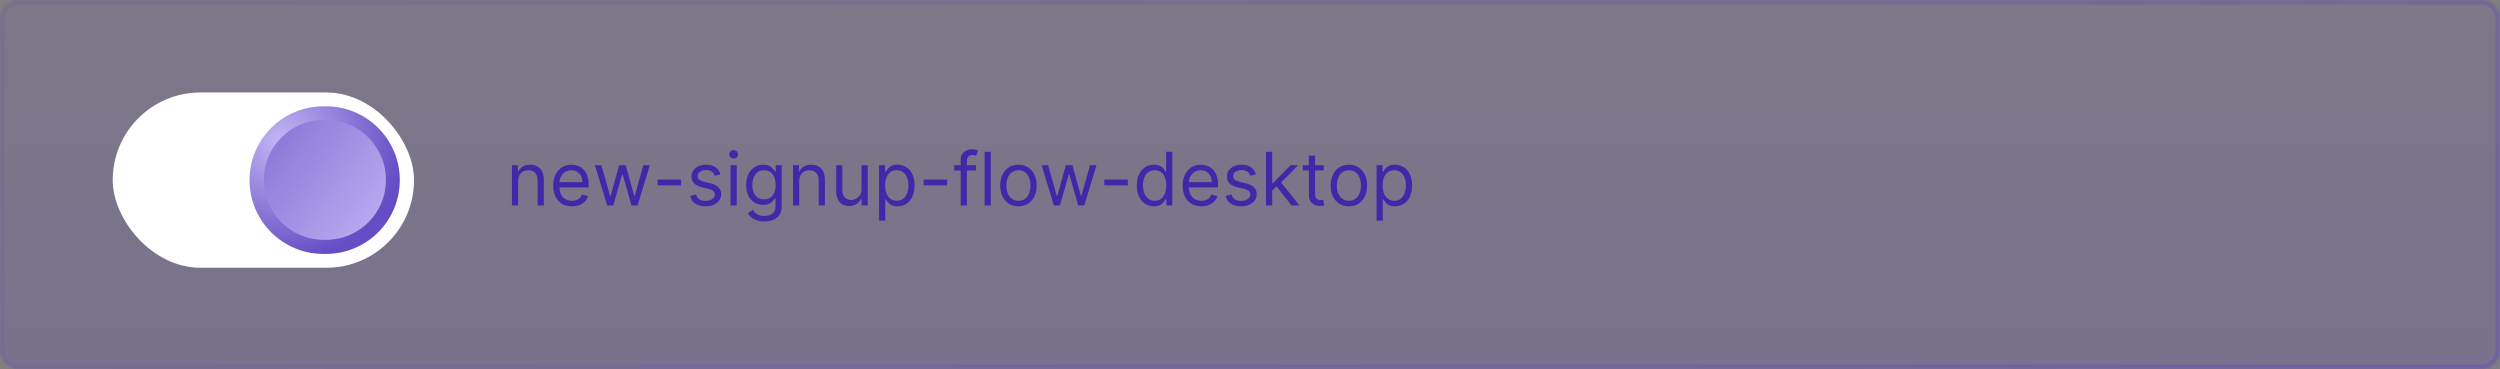 <svg width="542" height="80" viewBox="0 0 542 80" fill="none" xmlns="http://www.w3.org/2000/svg">
<rect x="0" y="0" width="542" height="80" fill="#808080" stroke="none"/>
<mask id="path-1-inside-1_196_15252" fill="white">
<path d="M0 4C0 1.791 1.791 0 4 0H538C540.209 0 542 1.791 542 4V76C542 78.209 540.209 80 538 80H4C1.791 80 0 78.209 0 76V4Z"/>
</mask>
<path d="M0 4C0 1.791 1.791 0 4 0H538C540.209 0 542 1.791 542 4V76C542 78.209 540.209 80 538 80H4C1.791 80 0 78.209 0 76V4Z" fill="url(#paint0_linear_196_15252)"/>
<path d="M4 1H538V-1H4V1ZM541 4V76H543V4H541ZM538 79H4V81H538V79ZM1 76V4H-1V76H1ZM4 79C2.343 79 1 77.657 1 76H-1C-1 78.761 1.239 81 4 81V79ZM541 76C541 77.657 539.657 79 538 79V81C540.761 81 543 78.761 543 76H541ZM538 1C539.657 1 541 2.343 541 4H543C543 1.239 540.761 -1 538 -1V1ZM4 -1C1.239 -1 -1 1.239 -1 4H1C1 2.343 2.343 1 4 1V-1Z" fill="url(#paint1_linear_196_15252)" mask="url(#path-1-inside-1_196_15252)"/>
<rect x="24.435" y="20.048" width="65.326" height="38" rx="19" fill="white"/>
<path d="M112.329 39.298V44.548H110.988V35.821H112.283V37.184H112.397C112.602 36.741 112.912 36.385 113.329 36.116C113.746 35.843 114.283 35.707 114.943 35.707C115.533 35.707 116.051 35.828 116.494 36.071C116.937 36.309 117.282 36.673 117.528 37.161C117.774 37.646 117.897 38.26 117.897 39.002V44.548H116.556V39.093C116.556 38.408 116.378 37.874 116.022 37.491C115.666 37.105 115.177 36.911 114.556 36.911C114.128 36.911 113.746 37.004 113.408 37.19C113.075 37.376 112.812 37.646 112.619 38.002C112.426 38.358 112.329 38.79 112.329 39.298ZM124.006 44.73C123.166 44.73 122.44 44.544 121.83 44.173C121.224 43.798 120.756 43.275 120.427 42.605C120.101 41.93 119.938 41.146 119.938 40.252C119.938 39.358 120.101 38.571 120.427 37.889C120.756 37.203 121.215 36.669 121.802 36.286C122.393 35.9 123.082 35.707 123.87 35.707C124.325 35.707 124.774 35.783 125.217 35.934C125.66 36.086 126.063 36.332 126.427 36.673C126.791 37.01 127.08 37.457 127.296 38.014C127.512 38.571 127.62 39.256 127.62 40.071V40.639H120.893V39.48H126.256C126.256 38.987 126.158 38.548 125.961 38.161C125.768 37.775 125.491 37.47 125.131 37.247C124.775 37.023 124.355 36.911 123.87 36.911C123.336 36.911 122.874 37.044 122.484 37.309C122.097 37.571 121.8 37.911 121.592 38.332C121.383 38.752 121.279 39.203 121.279 39.684V40.457C121.279 41.116 121.393 41.675 121.62 42.133C121.851 42.588 122.171 42.934 122.58 43.173C122.989 43.408 123.465 43.525 124.006 43.525C124.359 43.525 124.677 43.476 124.961 43.377C125.249 43.275 125.497 43.124 125.705 42.923C125.914 42.718 126.075 42.465 126.188 42.161L127.484 42.525C127.347 42.965 127.118 43.351 126.796 43.684C126.474 44.014 126.077 44.271 125.603 44.457C125.13 44.639 124.597 44.73 124.006 44.73ZM131.637 44.548L128.978 35.821H130.387L132.274 42.502H132.364L134.228 35.821H135.66L137.501 42.48H137.592L139.478 35.821H140.887L138.228 44.548H136.91L135.001 37.843H134.864L132.955 44.548H131.637ZM147.66 38.934V40.184H142.569V38.934H147.66ZM156.201 37.775L154.997 38.116C154.921 37.915 154.809 37.72 154.661 37.531C154.517 37.338 154.32 37.178 154.07 37.053C153.82 36.928 153.5 36.866 153.11 36.866C152.576 36.866 152.131 36.989 151.775 37.235C151.423 37.478 151.247 37.786 151.247 38.161C151.247 38.495 151.368 38.758 151.61 38.951C151.853 39.144 152.231 39.305 152.747 39.434L154.042 39.752C154.822 39.942 155.404 40.232 155.786 40.622C156.169 41.008 156.36 41.506 156.36 42.116C156.36 42.616 156.216 43.063 155.928 43.457C155.644 43.851 155.247 44.161 154.735 44.389C154.224 44.616 153.629 44.73 152.951 44.73C152.061 44.73 151.324 44.536 150.741 44.15C150.158 43.764 149.788 43.199 149.633 42.457L150.906 42.139C151.027 42.608 151.256 42.961 151.593 43.196C151.934 43.43 152.379 43.548 152.928 43.548C153.553 43.548 154.05 43.415 154.417 43.15C154.788 42.881 154.974 42.559 154.974 42.184C154.974 41.881 154.868 41.627 154.656 41.423C154.444 41.215 154.118 41.059 153.678 40.957L152.224 40.616C151.425 40.427 150.837 40.133 150.462 39.735C150.091 39.334 149.906 38.832 149.906 38.23C149.906 37.737 150.044 37.302 150.32 36.923C150.601 36.544 150.981 36.247 151.462 36.031C151.947 35.815 152.497 35.707 153.11 35.707C153.974 35.707 154.652 35.896 155.144 36.275C155.64 36.654 155.993 37.154 156.201 37.775ZM158.379 44.548V35.821H159.72V44.548H158.379ZM159.06 34.366C158.799 34.366 158.574 34.277 158.384 34.099C158.199 33.921 158.106 33.707 158.106 33.457C158.106 33.207 158.199 32.993 158.384 32.815C158.574 32.637 158.799 32.548 159.06 32.548C159.322 32.548 159.545 32.637 159.731 32.815C159.92 32.993 160.015 33.207 160.015 33.457C160.015 33.707 159.92 33.921 159.731 34.099C159.545 34.277 159.322 34.366 159.06 34.366ZM165.698 48.002C165.051 48.002 164.494 47.919 164.028 47.752C163.562 47.59 163.174 47.374 162.863 47.105C162.556 46.84 162.312 46.555 162.13 46.252L163.198 45.502C163.319 45.661 163.473 45.843 163.658 46.048C163.844 46.256 164.098 46.436 164.42 46.588C164.746 46.743 165.172 46.821 165.698 46.821C166.403 46.821 166.984 46.65 167.443 46.309C167.901 45.968 168.13 45.434 168.13 44.707V42.934H168.016C167.918 43.093 167.778 43.29 167.596 43.525C167.418 43.756 167.16 43.963 166.823 44.144C166.49 44.322 166.039 44.411 165.471 44.411C164.766 44.411 164.134 44.245 163.573 43.911C163.016 43.578 162.575 43.093 162.249 42.457C161.927 41.821 161.766 41.048 161.766 40.139C161.766 39.245 161.924 38.466 162.238 37.803C162.552 37.137 162.99 36.622 163.551 36.258C164.111 35.891 164.759 35.707 165.494 35.707C166.062 35.707 166.513 35.802 166.846 35.991C167.183 36.177 167.441 36.389 167.619 36.627C167.801 36.862 167.941 37.055 168.039 37.207H168.176V35.821H169.471V44.798C169.471 45.548 169.301 46.158 168.96 46.627C168.622 47.101 168.168 47.447 167.596 47.667C167.028 47.891 166.395 48.002 165.698 48.002ZM165.653 43.207C166.191 43.207 166.645 43.084 167.016 42.838C167.388 42.591 167.67 42.237 167.863 41.775C168.056 41.313 168.153 40.76 168.153 40.116C168.153 39.487 168.058 38.932 167.869 38.451C167.679 37.97 167.399 37.593 167.028 37.321C166.657 37.048 166.198 36.911 165.653 36.911C165.085 36.911 164.611 37.055 164.232 37.343C163.857 37.631 163.575 38.017 163.386 38.502C163.2 38.987 163.107 39.525 163.107 40.116C163.107 40.722 163.202 41.258 163.391 41.724C163.585 42.186 163.869 42.55 164.244 42.815C164.622 43.076 165.092 43.207 165.653 43.207ZM173.266 39.298V44.548H171.926V35.821H173.221V37.184H173.335C173.539 36.741 173.85 36.385 174.266 36.116C174.683 35.843 175.221 35.707 175.88 35.707C176.471 35.707 176.988 35.828 177.431 36.071C177.874 36.309 178.219 36.673 178.465 37.161C178.712 37.646 178.835 38.26 178.835 39.002V44.548H177.494V39.093C177.494 38.408 177.316 37.874 176.96 37.491C176.604 37.105 176.115 36.911 175.494 36.911C175.066 36.911 174.683 37.004 174.346 37.19C174.013 37.376 173.749 37.646 173.556 38.002C173.363 38.358 173.266 38.79 173.266 39.298ZM186.785 40.98V35.821H188.126V44.548H186.785V43.071H186.694C186.489 43.514 186.171 43.891 185.739 44.201C185.308 44.508 184.762 44.661 184.103 44.661C183.558 44.661 183.073 44.542 182.649 44.303C182.224 44.061 181.891 43.697 181.649 43.213C181.406 42.724 181.285 42.108 181.285 41.366V35.821H182.626V41.275C182.626 41.911 182.804 42.419 183.16 42.798C183.52 43.177 183.978 43.366 184.535 43.366C184.868 43.366 185.207 43.281 185.552 43.11C185.9 42.94 186.192 42.678 186.427 42.326C186.666 41.974 186.785 41.525 186.785 40.98ZM190.582 47.821V35.821H191.877V37.207H192.036C192.135 37.055 192.271 36.862 192.445 36.627C192.623 36.389 192.877 36.177 193.207 35.991C193.54 35.802 193.991 35.707 194.559 35.707C195.294 35.707 195.942 35.891 196.502 36.258C197.063 36.626 197.5 37.146 197.815 37.821C198.129 38.495 198.286 39.29 198.286 40.207C198.286 41.131 198.129 41.932 197.815 42.61C197.5 43.285 197.065 43.807 196.508 44.178C195.951 44.546 195.309 44.73 194.582 44.73C194.021 44.73 193.572 44.637 193.235 44.451C192.898 44.262 192.639 44.048 192.457 43.809C192.275 43.567 192.135 43.366 192.036 43.207H191.923V47.821H190.582ZM191.9 40.184C191.9 40.843 191.997 41.425 192.19 41.928C192.383 42.428 192.665 42.821 193.036 43.105C193.408 43.385 193.862 43.525 194.4 43.525C194.961 43.525 195.428 43.377 195.803 43.082C196.182 42.783 196.466 42.381 196.656 41.877C196.849 41.37 196.945 40.805 196.945 40.184C196.945 39.571 196.851 39.017 196.661 38.525C196.476 38.029 196.194 37.637 195.815 37.349C195.44 37.057 194.968 36.911 194.4 36.911C193.854 36.911 193.396 37.05 193.025 37.326C192.654 37.599 192.373 37.982 192.184 38.474C191.995 38.963 191.9 39.533 191.9 40.184ZM205.332 38.934V40.184H200.241V38.934H205.332ZM211.578 35.821V36.957H206.873V35.821H211.578ZM208.282 44.548V34.616C208.282 34.116 208.399 33.699 208.634 33.366C208.869 33.033 209.174 32.783 209.549 32.616C209.924 32.449 210.32 32.366 210.737 32.366C211.066 32.366 211.335 32.392 211.543 32.446C211.752 32.499 211.907 32.548 212.009 32.593L211.623 33.752C211.555 33.73 211.46 33.701 211.339 33.667C211.221 33.633 211.066 33.616 210.873 33.616C210.43 33.616 210.11 33.728 209.913 33.951C209.72 34.175 209.623 34.502 209.623 34.934V44.548H208.282ZM214.798 32.911V44.548H213.457V32.911H214.798ZM220.799 44.73C220.011 44.73 219.32 44.542 218.725 44.167C218.134 43.792 217.672 43.267 217.339 42.593C217.009 41.919 216.845 41.131 216.845 40.23C216.845 39.321 217.009 38.527 217.339 37.849C217.672 37.171 218.134 36.644 218.725 36.269C219.32 35.894 220.011 35.707 220.799 35.707C221.587 35.707 222.276 35.894 222.867 36.269C223.462 36.644 223.924 37.171 224.254 37.849C224.587 38.527 224.754 39.321 224.754 40.23C224.754 41.131 224.587 41.919 224.254 42.593C223.924 43.267 223.462 43.792 222.867 44.167C222.276 44.542 221.587 44.73 220.799 44.73ZM220.799 43.525C221.398 43.525 221.89 43.372 222.276 43.065C222.663 42.758 222.949 42.355 223.134 41.855C223.32 41.355 223.413 40.813 223.413 40.23C223.413 39.646 223.32 39.103 223.134 38.599C222.949 38.095 222.663 37.688 222.276 37.377C221.89 37.067 221.398 36.911 220.799 36.911C220.201 36.911 219.708 37.067 219.322 37.377C218.935 37.688 218.649 38.095 218.464 38.599C218.278 39.103 218.185 39.646 218.185 40.23C218.185 40.813 218.278 41.355 218.464 41.855C218.649 42.355 218.935 42.758 219.322 43.065C219.708 43.372 220.201 43.525 220.799 43.525ZM228.481 44.548L225.822 35.821H227.231L229.117 42.502H229.208L231.072 35.821H232.504L234.345 42.48H234.435L236.322 35.821H237.731L235.072 44.548H233.754L231.845 37.843H231.708L229.799 44.548H228.481ZM244.504 38.934V40.184H239.413V38.934H244.504ZM250.158 44.73C249.431 44.73 248.789 44.546 248.232 44.178C247.676 43.807 247.24 43.285 246.926 42.61C246.611 41.932 246.454 41.131 246.454 40.207C246.454 39.29 246.611 38.495 246.926 37.821C247.24 37.146 247.677 36.626 248.238 36.258C248.799 35.891 249.446 35.707 250.181 35.707C250.749 35.707 251.198 35.802 251.528 35.991C251.861 36.177 252.115 36.389 252.289 36.627C252.467 36.862 252.605 37.055 252.704 37.207H252.818V32.911H254.158V44.548H252.863V43.207H252.704C252.605 43.366 252.465 43.567 252.283 43.809C252.102 44.048 251.842 44.262 251.505 44.451C251.168 44.637 250.719 44.73 250.158 44.73ZM250.34 43.525C250.878 43.525 251.333 43.385 251.704 43.105C252.075 42.821 252.357 42.428 252.551 41.928C252.744 41.425 252.84 40.843 252.84 40.184C252.84 39.533 252.746 38.963 252.556 38.474C252.367 37.982 252.087 37.599 251.715 37.326C251.344 37.05 250.886 36.911 250.34 36.911C249.772 36.911 249.299 37.057 248.92 37.349C248.545 37.637 248.263 38.029 248.073 38.525C247.888 39.017 247.795 39.571 247.795 40.184C247.795 40.805 247.89 41.37 248.079 41.877C248.272 42.381 248.556 42.783 248.931 43.082C249.31 43.377 249.78 43.525 250.34 43.525ZM260.46 44.73C259.619 44.73 258.893 44.544 258.283 44.173C257.677 43.798 257.21 43.275 256.88 42.605C256.554 41.93 256.391 41.146 256.391 40.252C256.391 39.358 256.554 38.571 256.88 37.889C257.21 37.203 257.668 36.669 258.255 36.286C258.846 35.9 259.535 35.707 260.323 35.707C260.778 35.707 261.227 35.783 261.67 35.934C262.113 36.086 262.516 36.332 262.88 36.673C263.244 37.01 263.533 37.457 263.749 38.014C263.965 38.571 264.073 39.256 264.073 40.071V40.639H257.346V39.48H262.71C262.71 38.987 262.611 38.548 262.414 38.161C262.221 37.775 261.944 37.47 261.585 37.247C261.229 37.023 260.808 36.911 260.323 36.911C259.789 36.911 259.327 37.044 258.937 37.309C258.551 37.571 258.253 37.911 258.045 38.332C257.836 38.752 257.732 39.203 257.732 39.684V40.457C257.732 41.116 257.846 41.675 258.073 42.133C258.304 42.588 258.624 42.934 259.033 43.173C259.443 43.408 259.918 43.525 260.46 43.525C260.812 43.525 261.13 43.476 261.414 43.377C261.702 43.275 261.95 43.124 262.158 42.923C262.367 42.718 262.528 42.465 262.641 42.161L263.937 42.525C263.801 42.965 263.571 43.351 263.249 43.684C262.927 44.014 262.53 44.271 262.056 44.457C261.583 44.639 261.051 44.73 260.46 44.73ZM272.295 37.775L271.09 38.116C271.015 37.915 270.903 37.72 270.755 37.531C270.611 37.338 270.414 37.178 270.164 37.053C269.914 36.928 269.594 36.866 269.204 36.866C268.67 36.866 268.225 36.989 267.869 37.235C267.516 37.478 267.34 37.786 267.34 38.161C267.34 38.495 267.461 38.758 267.704 38.951C267.946 39.144 268.325 39.305 268.84 39.434L270.136 39.752C270.916 39.942 271.497 40.232 271.88 40.622C272.263 41.008 272.454 41.506 272.454 42.116C272.454 42.616 272.31 43.063 272.022 43.457C271.738 43.851 271.34 44.161 270.829 44.389C270.318 44.616 269.723 44.73 269.045 44.73C268.155 44.73 267.418 44.536 266.835 44.15C266.251 43.764 265.882 43.199 265.727 42.457L266.999 42.139C267.121 42.608 267.35 42.961 267.687 43.196C268.028 43.43 268.473 43.548 269.022 43.548C269.647 43.548 270.143 43.415 270.511 43.15C270.882 42.881 271.068 42.559 271.068 42.184C271.068 41.881 270.962 41.627 270.749 41.423C270.537 41.215 270.211 41.059 269.772 40.957L268.318 40.616C267.518 40.427 266.931 40.133 266.556 39.735C266.185 39.334 265.999 38.832 265.999 38.23C265.999 37.737 266.138 37.302 266.414 36.923C266.694 36.544 267.075 36.247 267.556 36.031C268.041 35.815 268.59 35.707 269.204 35.707C270.068 35.707 270.746 35.896 271.238 36.275C271.734 36.654 272.086 37.154 272.295 37.775ZM275.722 41.366L275.7 39.707H275.972L279.791 35.821H281.45L277.381 39.934H277.268L275.722 41.366ZM274.472 44.548V32.911H275.813V44.548H274.472ZM280.018 44.548L276.609 40.23L277.563 39.298L281.722 44.548H280.018ZM286.971 35.821V36.957H282.448V35.821H286.971ZM283.766 33.73H285.107V42.048C285.107 42.427 285.162 42.711 285.272 42.9C285.386 43.086 285.53 43.211 285.704 43.275C285.882 43.336 286.069 43.366 286.266 43.366C286.414 43.366 286.535 43.358 286.63 43.343C286.725 43.324 286.801 43.309 286.857 43.298L287.13 44.502C287.039 44.536 286.912 44.571 286.749 44.605C286.587 44.642 286.38 44.661 286.13 44.661C285.751 44.661 285.38 44.58 285.016 44.417C284.657 44.254 284.357 44.006 284.119 43.673C283.884 43.34 283.766 42.919 283.766 42.411V33.73ZM292.44 44.73C291.652 44.73 290.961 44.542 290.366 44.167C289.775 43.792 289.313 43.267 288.979 42.593C288.65 41.919 288.485 41.131 288.485 40.23C288.485 39.321 288.65 38.527 288.979 37.849C289.313 37.171 289.775 36.644 290.366 36.269C290.961 35.894 291.652 35.707 292.44 35.707C293.228 35.707 293.917 35.894 294.508 36.269C295.103 36.644 295.565 37.171 295.894 37.849C296.228 38.527 296.394 39.321 296.394 40.23C296.394 41.131 296.228 41.919 295.894 42.593C295.565 43.267 295.103 43.792 294.508 44.167C293.917 44.542 293.228 44.73 292.44 44.73ZM292.44 43.525C293.038 43.525 293.531 43.372 293.917 43.065C294.303 42.758 294.589 42.355 294.775 41.855C294.961 41.355 295.053 40.813 295.053 40.23C295.053 39.646 294.961 39.103 294.775 38.599C294.589 38.095 294.303 37.688 293.917 37.377C293.531 37.067 293.038 36.911 292.44 36.911C291.841 36.911 291.349 37.067 290.962 37.377C290.576 37.688 290.29 38.095 290.104 38.599C289.919 39.103 289.826 39.646 289.826 40.23C289.826 40.813 289.919 41.355 290.104 41.855C290.29 42.355 290.576 42.758 290.962 43.065C291.349 43.372 291.841 43.525 292.44 43.525ZM298.441 47.821V35.821H299.737V37.207H299.896C299.994 37.055 300.131 36.862 300.305 36.627C300.483 36.389 300.737 36.177 301.066 35.991C301.399 35.802 301.85 35.707 302.418 35.707C303.153 35.707 303.801 35.891 304.362 36.258C304.922 36.626 305.36 37.146 305.674 37.821C305.988 38.495 306.146 39.29 306.146 40.207C306.146 41.131 305.988 41.932 305.674 42.61C305.36 43.285 304.924 43.807 304.367 44.178C303.81 44.546 303.168 44.73 302.441 44.73C301.881 44.73 301.432 44.637 301.095 44.451C300.757 44.262 300.498 44.048 300.316 43.809C300.134 43.567 299.994 43.366 299.896 43.207H299.782V47.821H298.441ZM299.759 40.184C299.759 40.843 299.856 41.425 300.049 41.928C300.242 42.428 300.524 42.821 300.896 43.105C301.267 43.385 301.721 43.525 302.259 43.525C302.82 43.525 303.288 43.377 303.663 43.082C304.042 42.783 304.326 42.381 304.515 41.877C304.708 41.37 304.805 40.805 304.805 40.184C304.805 39.571 304.71 39.017 304.521 38.525C304.335 38.029 304.053 37.637 303.674 37.349C303.299 37.057 302.828 36.911 302.259 36.911C301.714 36.911 301.256 37.05 300.884 37.326C300.513 37.599 300.233 37.982 300.043 38.474C299.854 38.963 299.759 39.533 299.759 40.184Z" fill="#2400B7" fill-opacity="0.66"/>
<path d="M54.098 39.048C54.098 30.211 61.262 23.048 70.098 23.048H70.676C79.513 23.048 86.676 30.211 86.676 39.048C86.676 47.884 79.513 55.048 70.676 55.048H70.098C61.262 55.048 54.098 47.884 54.098 39.048Z" fill="url(#paint2_radial_196_15252)"/>
<path d="M57.201 39C57.201 31.82 63.021 26 70.201 26H70.67C77.85 26 83.67 31.82 83.67 39C83.67 46.18 77.85 52 70.67 52H70.201C63.021 52 57.201 46.18 57.201 39Z" fill="url(#paint3_linear_196_15252)"/>
<defs>
<linearGradient id="paint0_linear_196_15252" x1="271" y1="0" x2="271" y2="80" gradientUnits="userSpaceOnUse">
<stop stop-color="#4400EE" stop-opacity="0.06"/>
<stop offset="1" stop-color="#4300FF" stop-opacity="0.11"/>
</linearGradient>
<linearGradient id="paint1_linear_196_15252" x1="58.913" y1="2.5" x2="477.503" y2="213.416" gradientUnits="userSpaceOnUse">
<stop stop-color="#4400EE" stop-opacity="0.06"/>
<stop offset="1" stop-color="#3600FF" stop-opacity="0.15"/>
</linearGradient>
<radialGradient id="paint2_radial_196_15252" cx="0" cy="0" r="1" gradientUnits="userSpaceOnUse" gradientTransform="translate(60.764 30.5) rotate(68.594) scale(26.366 26.717)">
<stop stop-color="#C2B5F5"/>
<stop offset="1" stop-color="#654DC4"/>
</radialGradient>
<linearGradient id="paint3_linear_196_15252" x1="33.736" y1="21.5" x2="85.479" y2="61.392" gradientUnits="userSpaceOnUse">
<stop stop-color="#654DC4"/>
<stop offset="0.926" stop-color="#C2B5F5"/>
</linearGradient>
</defs>
</svg>
